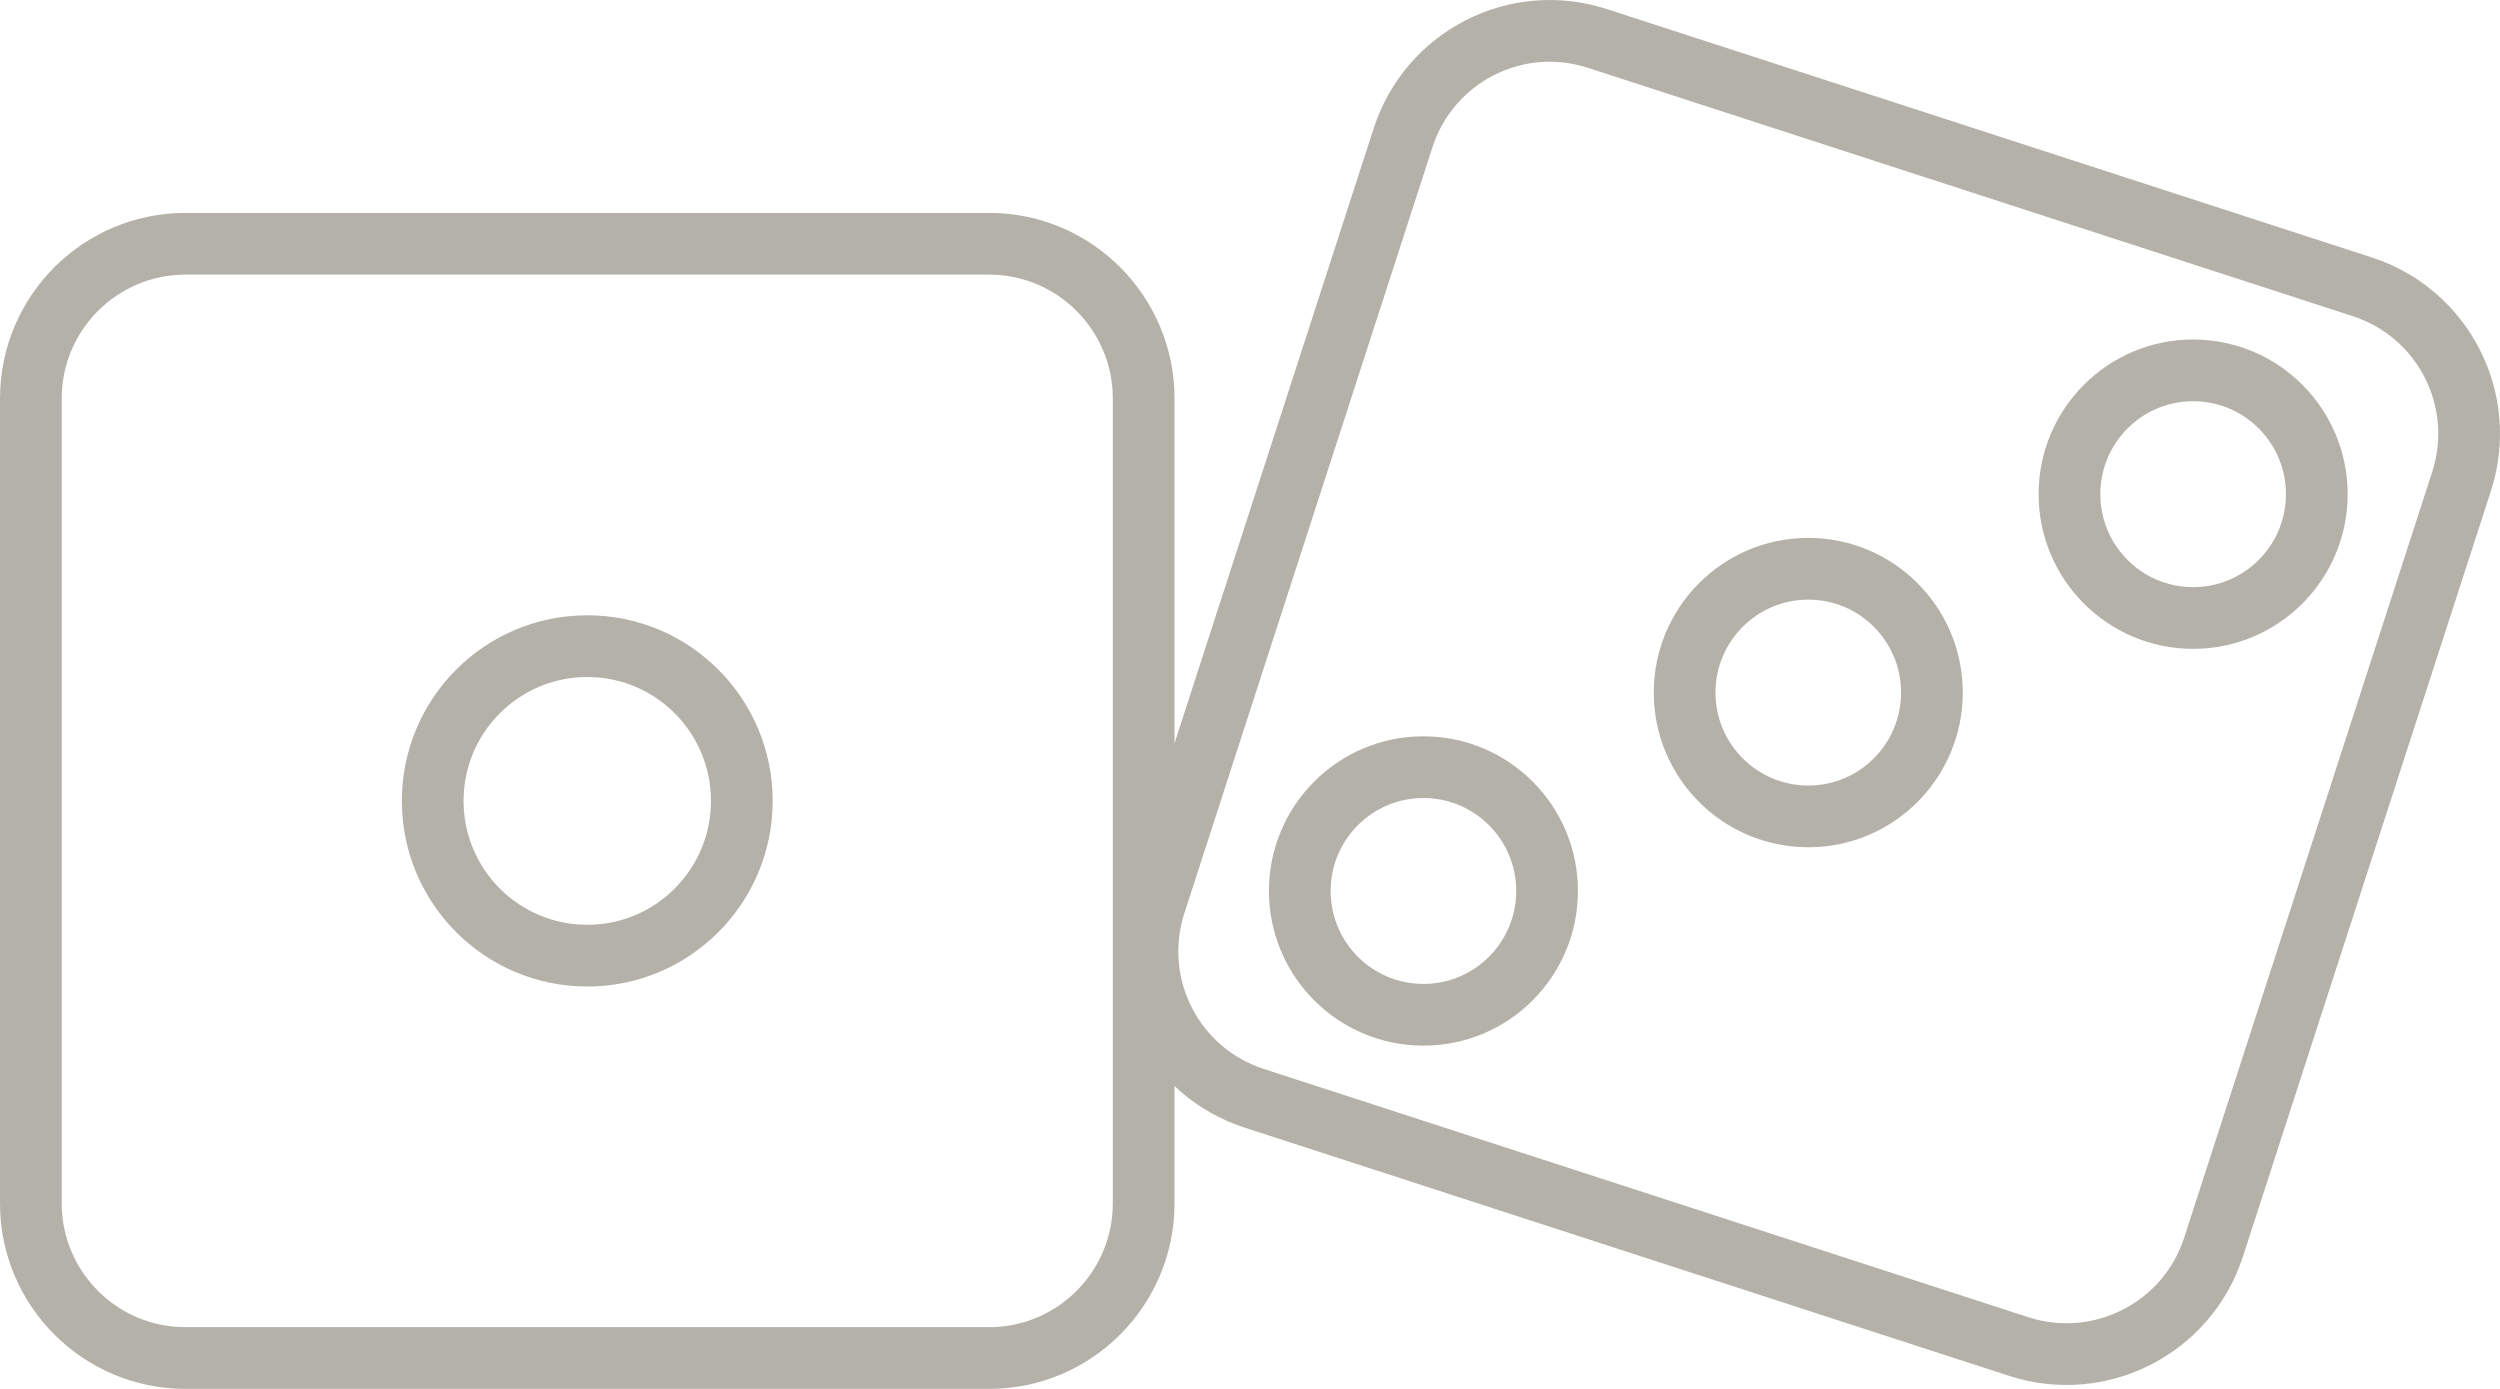 <svg width="81" height="45" viewBox="0 0 81 45" fill="none" xmlns="http://www.w3.org/2000/svg">
<path d="M32.048 44H6.008C3.243 44 1 41.754 1 38.986V12.912C1 10.145 3.243 7.898 6.008 7.898H32.048C34.812 7.898 37.055 10.145 37.055 12.912V38.986C37.055 41.754 34.812 44 32.048 44Z" stroke="#B4B2A8" stroke-width="2" stroke-miterlimit="10"/>
<path d="M65.409 43.629L40.641 35.586C38.007 34.734 36.565 31.906 37.426 29.268L45.458 4.469C46.309 1.831 49.134 0.387 51.768 1.25L76.536 9.292C79.17 10.145 80.612 12.973 79.751 15.61L71.718 40.41C70.867 43.037 68.043 44.481 65.409 43.629Z" stroke="#B4B2A8" stroke-width="2" stroke-miterlimit="10"/>
<path d="M19.028 30.963C21.793 30.963 24.035 28.718 24.035 25.949C24.035 23.18 21.793 20.935 19.028 20.935C16.262 20.935 14.02 23.18 14.02 25.949C14.02 28.718 16.262 30.963 19.028 30.963Z" stroke="#B4B2A8" stroke-width="2" stroke-miterlimit="10"/>
<path d="M46.119 32.879C48.332 32.879 50.125 31.083 50.125 28.867C50.125 26.652 48.332 24.856 46.119 24.856C43.907 24.856 42.113 26.652 42.113 28.867C42.113 31.083 43.907 32.879 46.119 32.879Z" stroke="#B4B2A8" stroke-width="2" stroke-miterlimit="10"/>
<path d="M58.588 26.451C60.801 26.451 62.594 24.655 62.594 22.439C62.594 20.224 60.801 18.428 58.588 18.428C56.376 18.428 54.582 20.224 54.582 22.439C54.582 24.655 56.376 26.451 58.588 26.451Z" stroke="#B4B2A8" stroke-width="2" stroke-miterlimit="10"/>
<path d="M71.057 20.023C73.27 20.023 75.064 18.227 75.064 16.011C75.064 13.796 73.27 12 71.057 12C68.845 12 67.051 13.796 67.051 16.011C67.051 18.227 68.845 20.023 71.057 20.023Z" stroke="#B4B2A8" stroke-width="2" stroke-miterlimit="10"/>
</svg>
